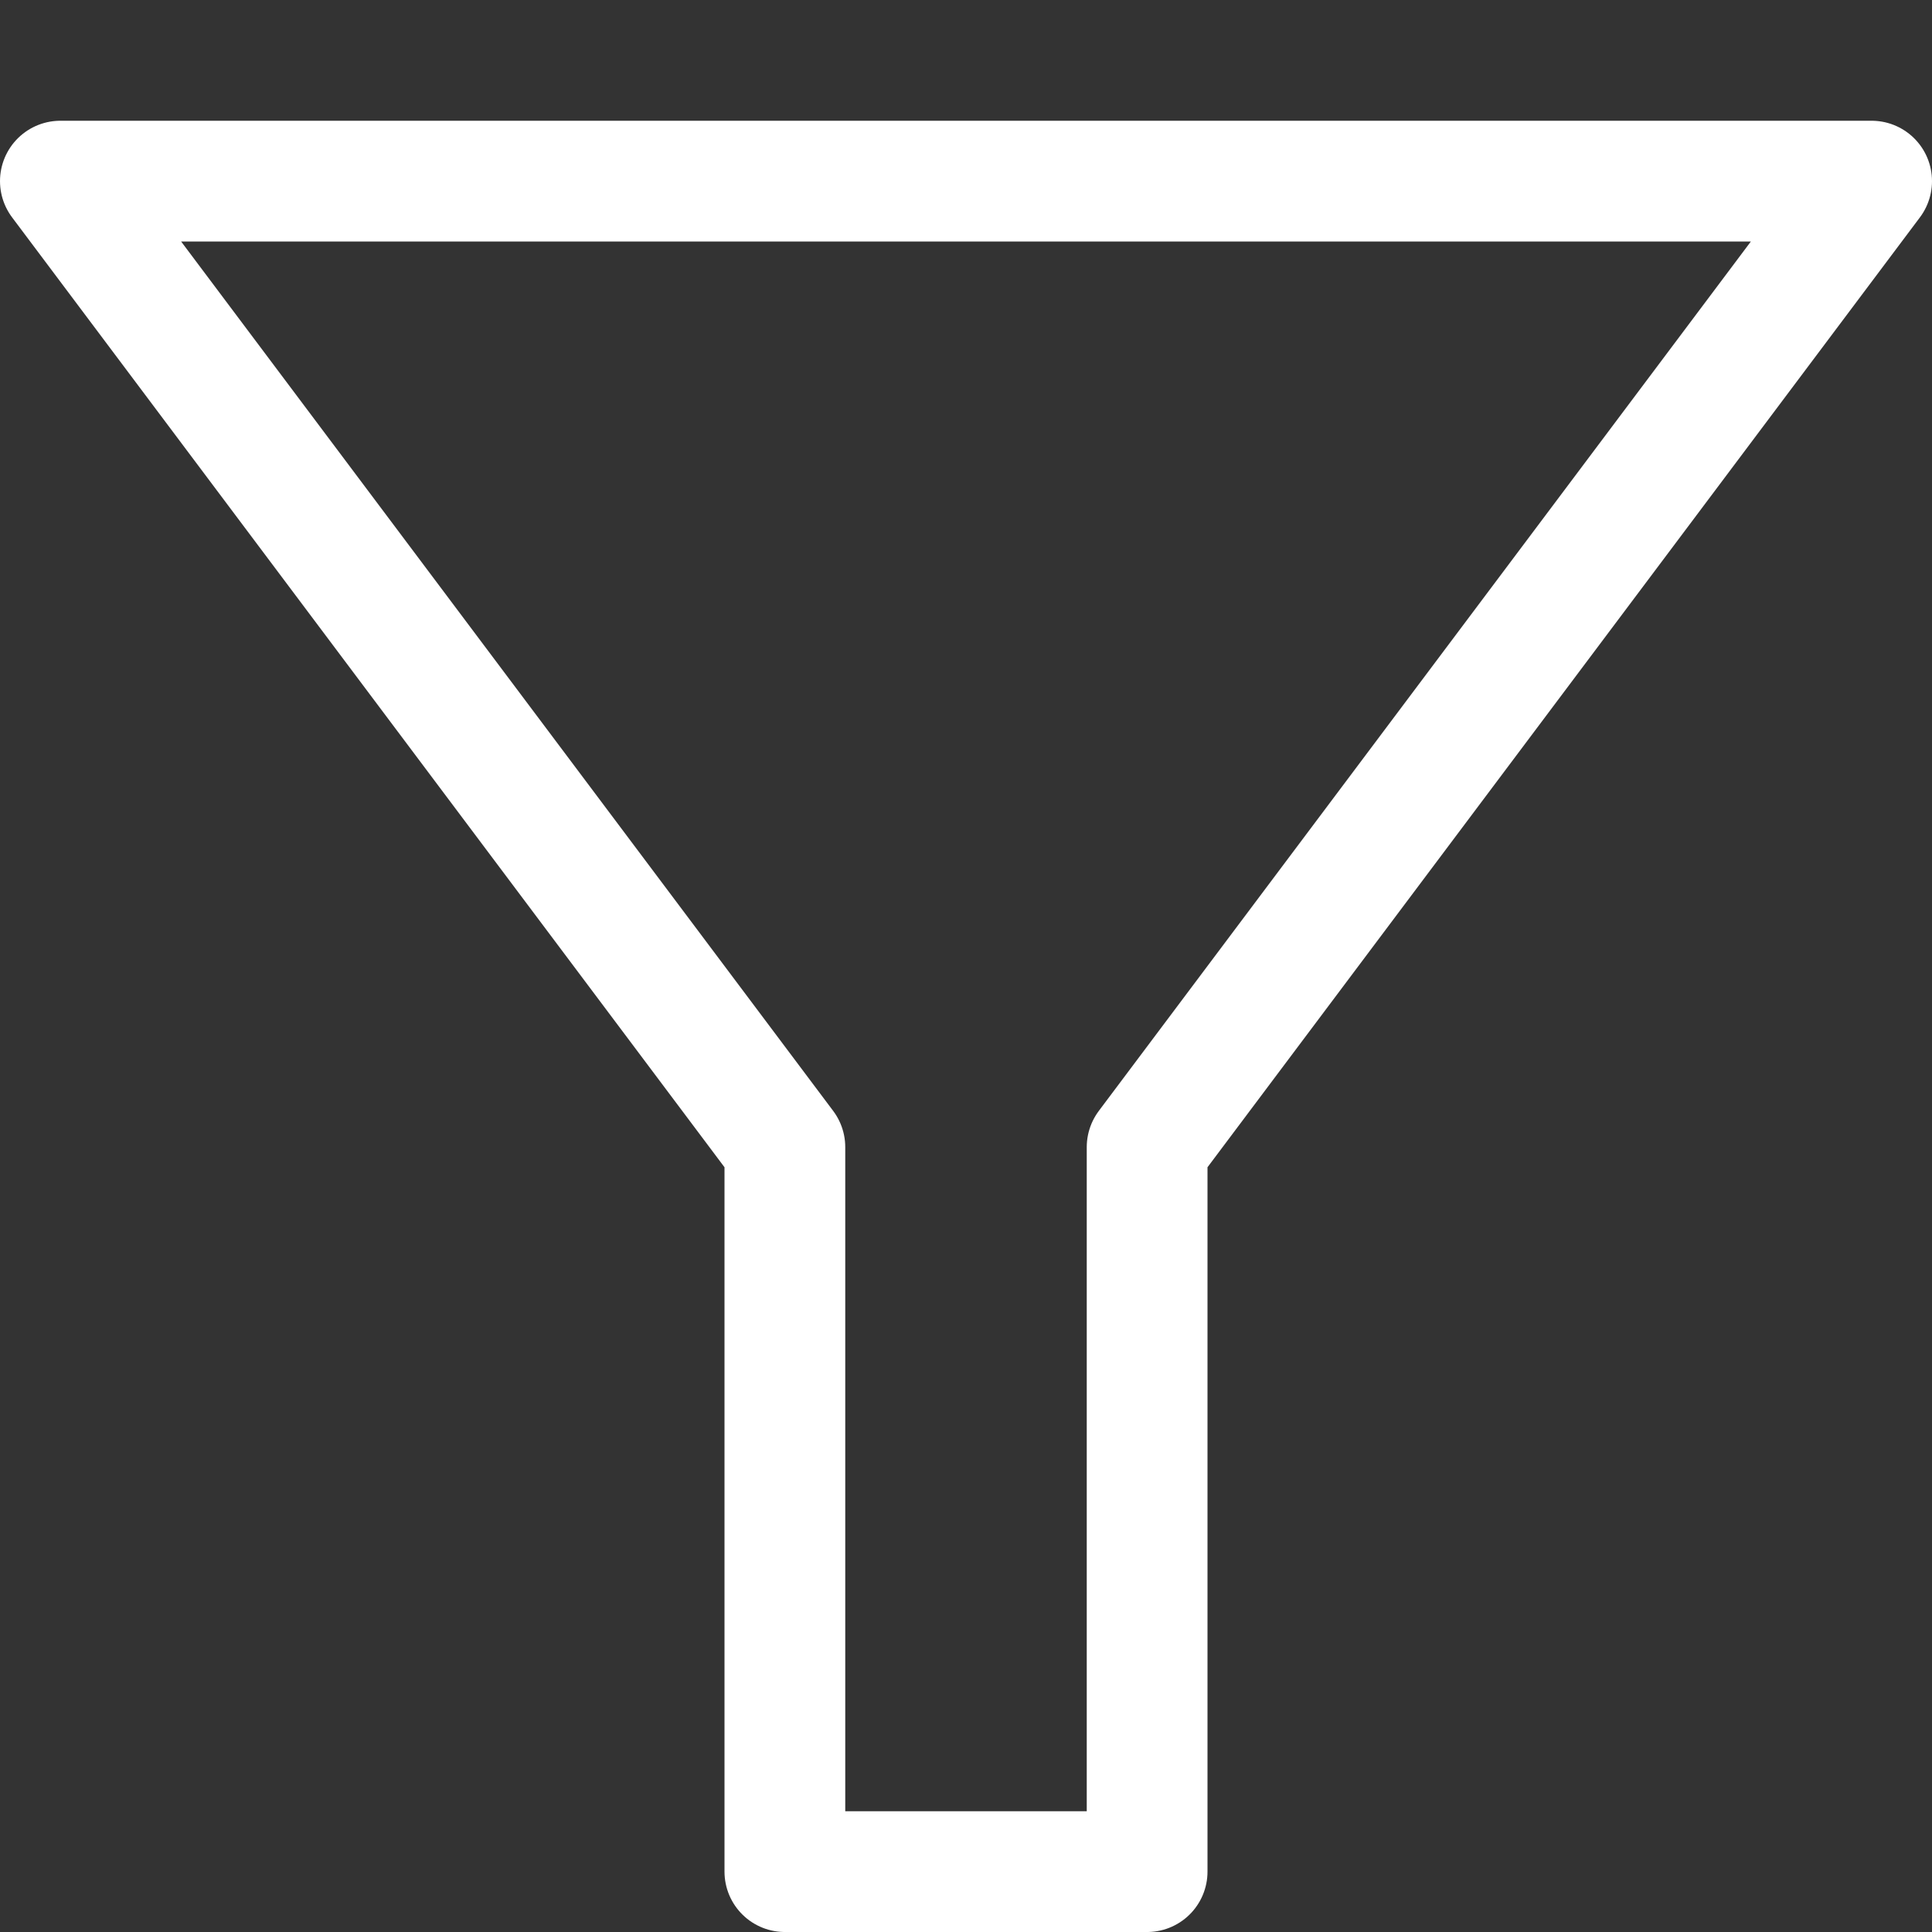<svg width="16" height="16" viewBox="0 0 16 16" fill="none" xmlns="http://www.w3.org/2000/svg">
<rect x="0" y="0" width="16" height="16" fill="#333333" stroke="none"/>
<path d="M0.5 1.5H15.5L9.5 9.5V15.5H6.5V9.5L0.5 1.5Z" stroke="white" stroke-linecap="round" stroke-linejoin="round"/>
</svg>
